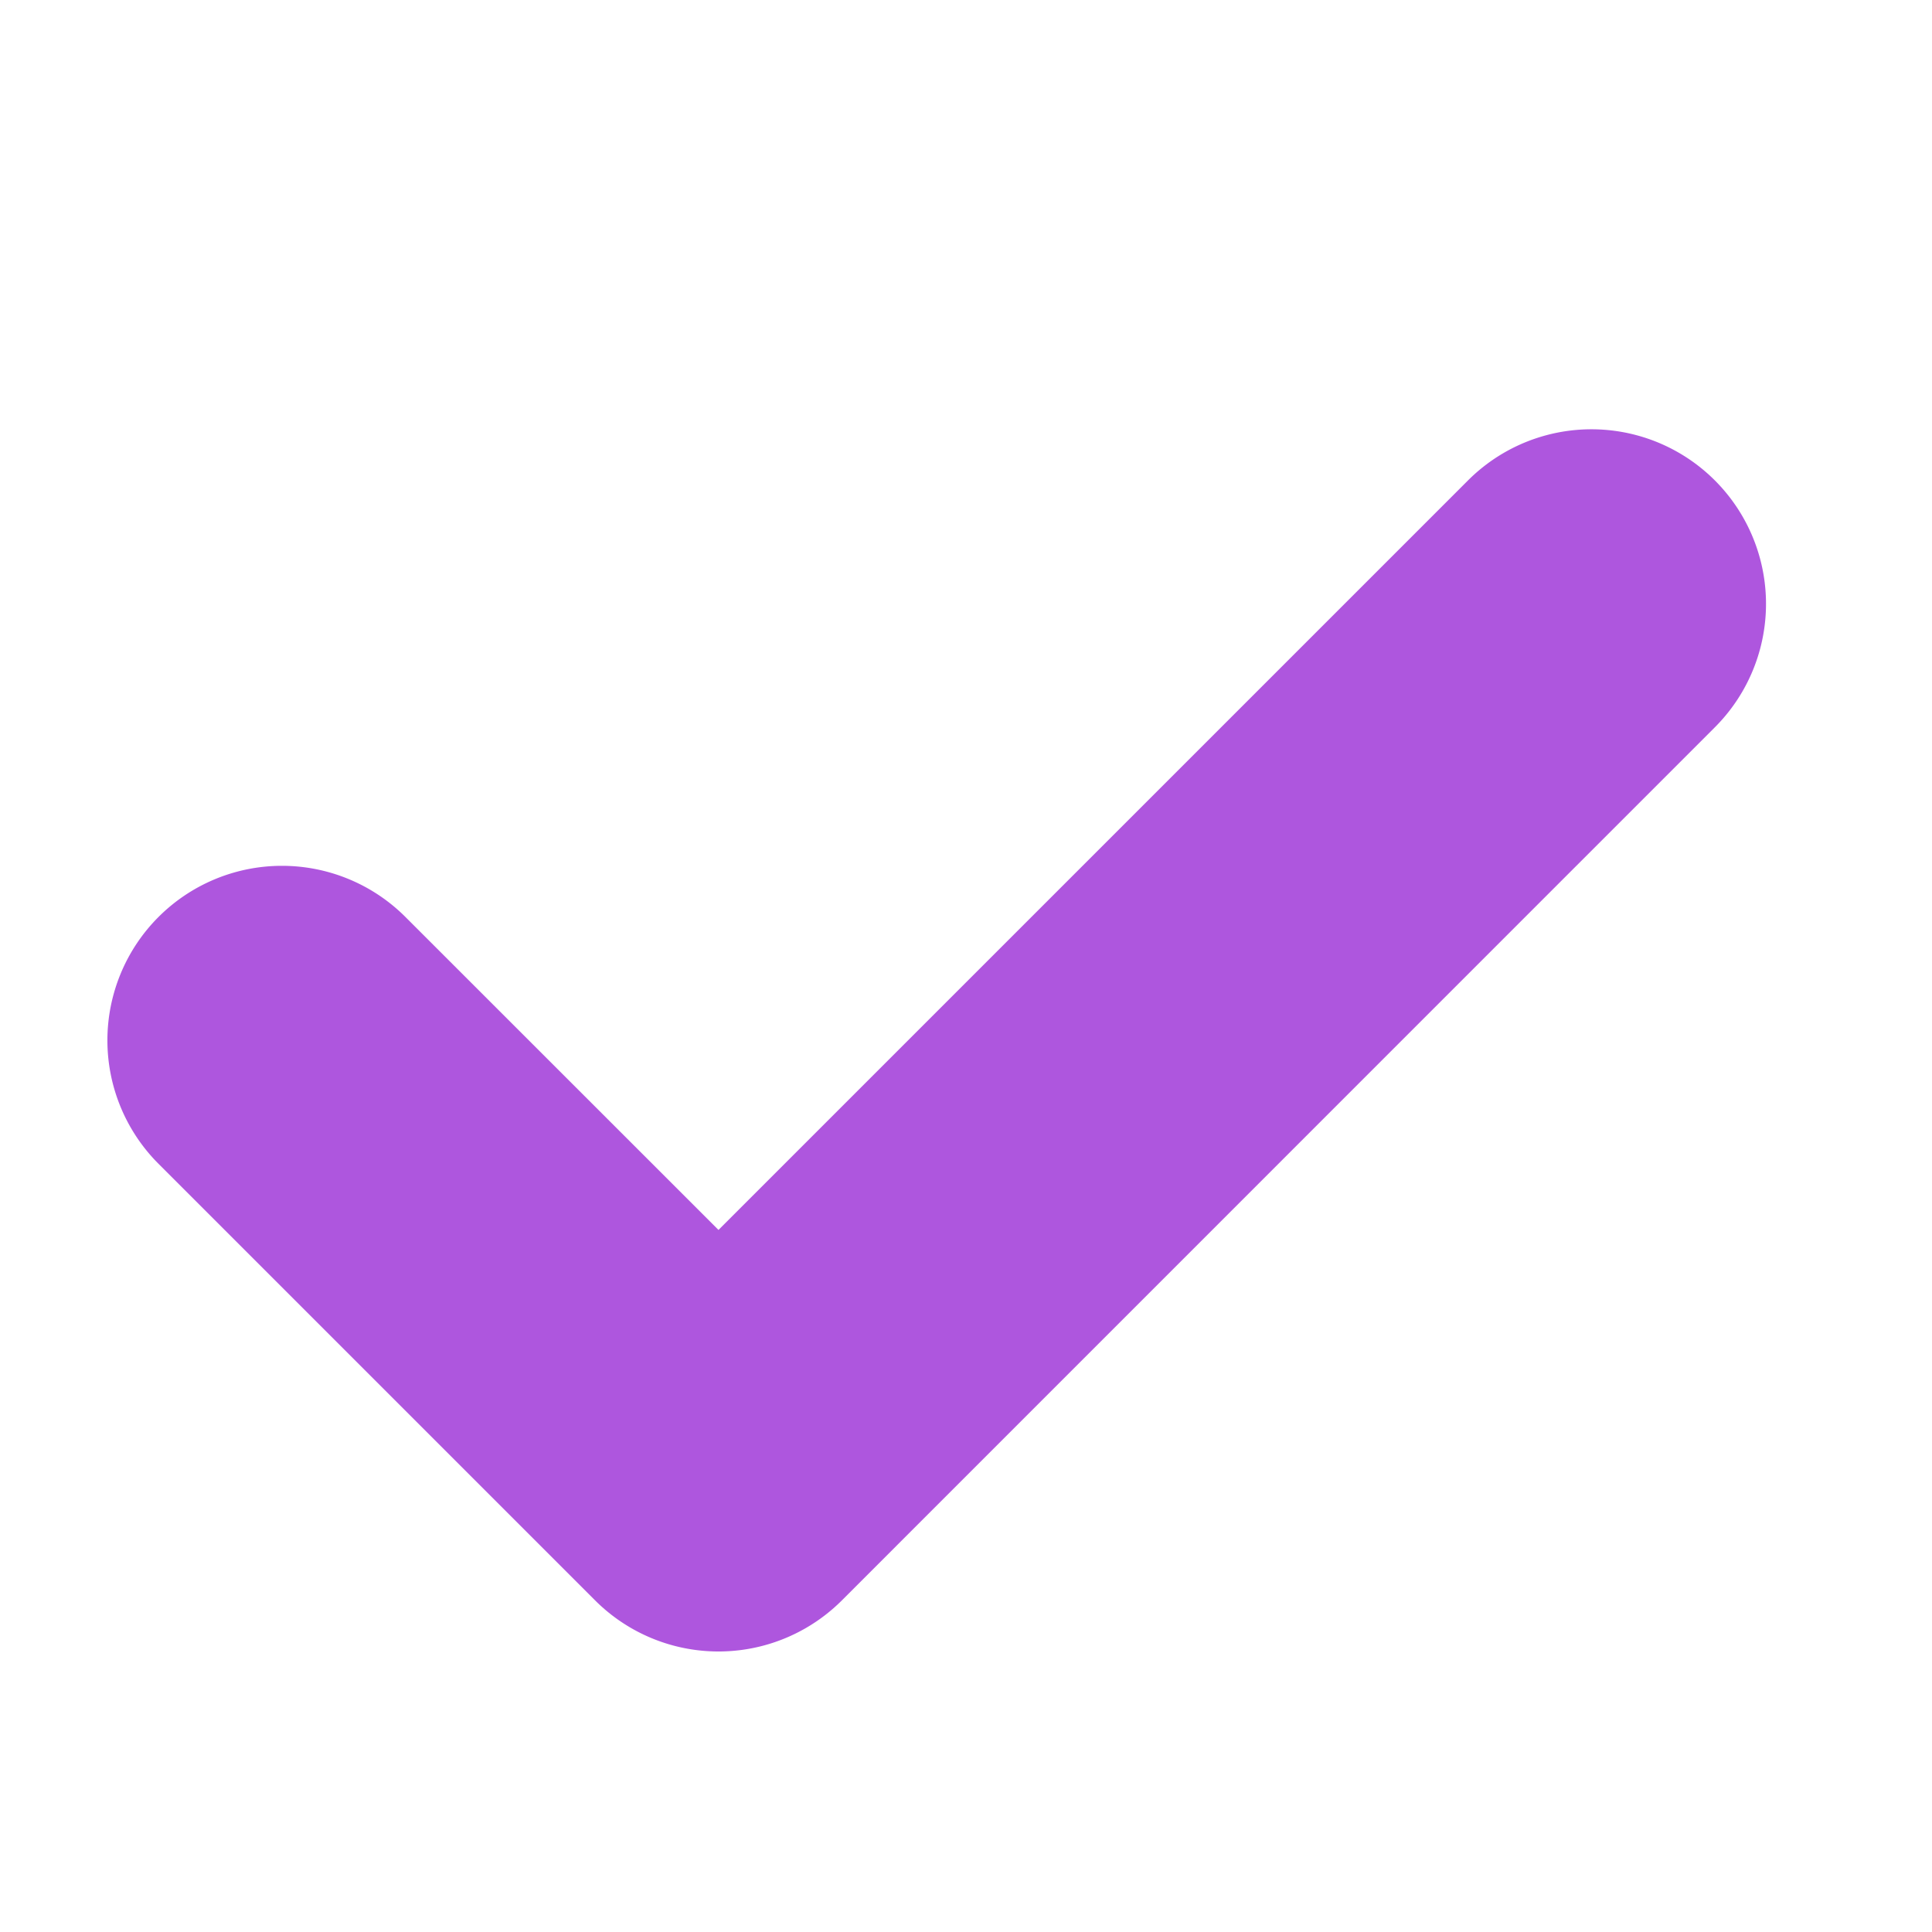 <svg xmlns="http://www.w3.org/2000/svg" width="18" height="18" viewBox="0 0 18 18">
  <defs>
    <style>
      .cls-1 {
        fill: none;
      }

      .cls-2 {
        fill: #ae56de;
      }
    </style>
  </defs>
  <g id="Group_2595" data-name="Group 2595" transform="translate(-546 -392)">
    <rect id="Rectangle_1079" data-name="Rectangle 1079" class="cls-1" width="18" height="18" transform="translate(546 392)"/>
    <path id="Path_1581" data-name="Path 1581" class="cls-2" d="M142.979,136.478a1.626,1.626,0,0,0-2.3,0l-6.983,6.983-2.917-2.916a1.626,1.626,0,0,0-2.3,2.3l4.067,4.067a1.626,1.626,0,0,0,2.3,0l8.133-8.134A1.626,1.626,0,0,0,142.979,136.478Z" transform="translate(418.998 259.998)"/>
  </g>
</svg>
